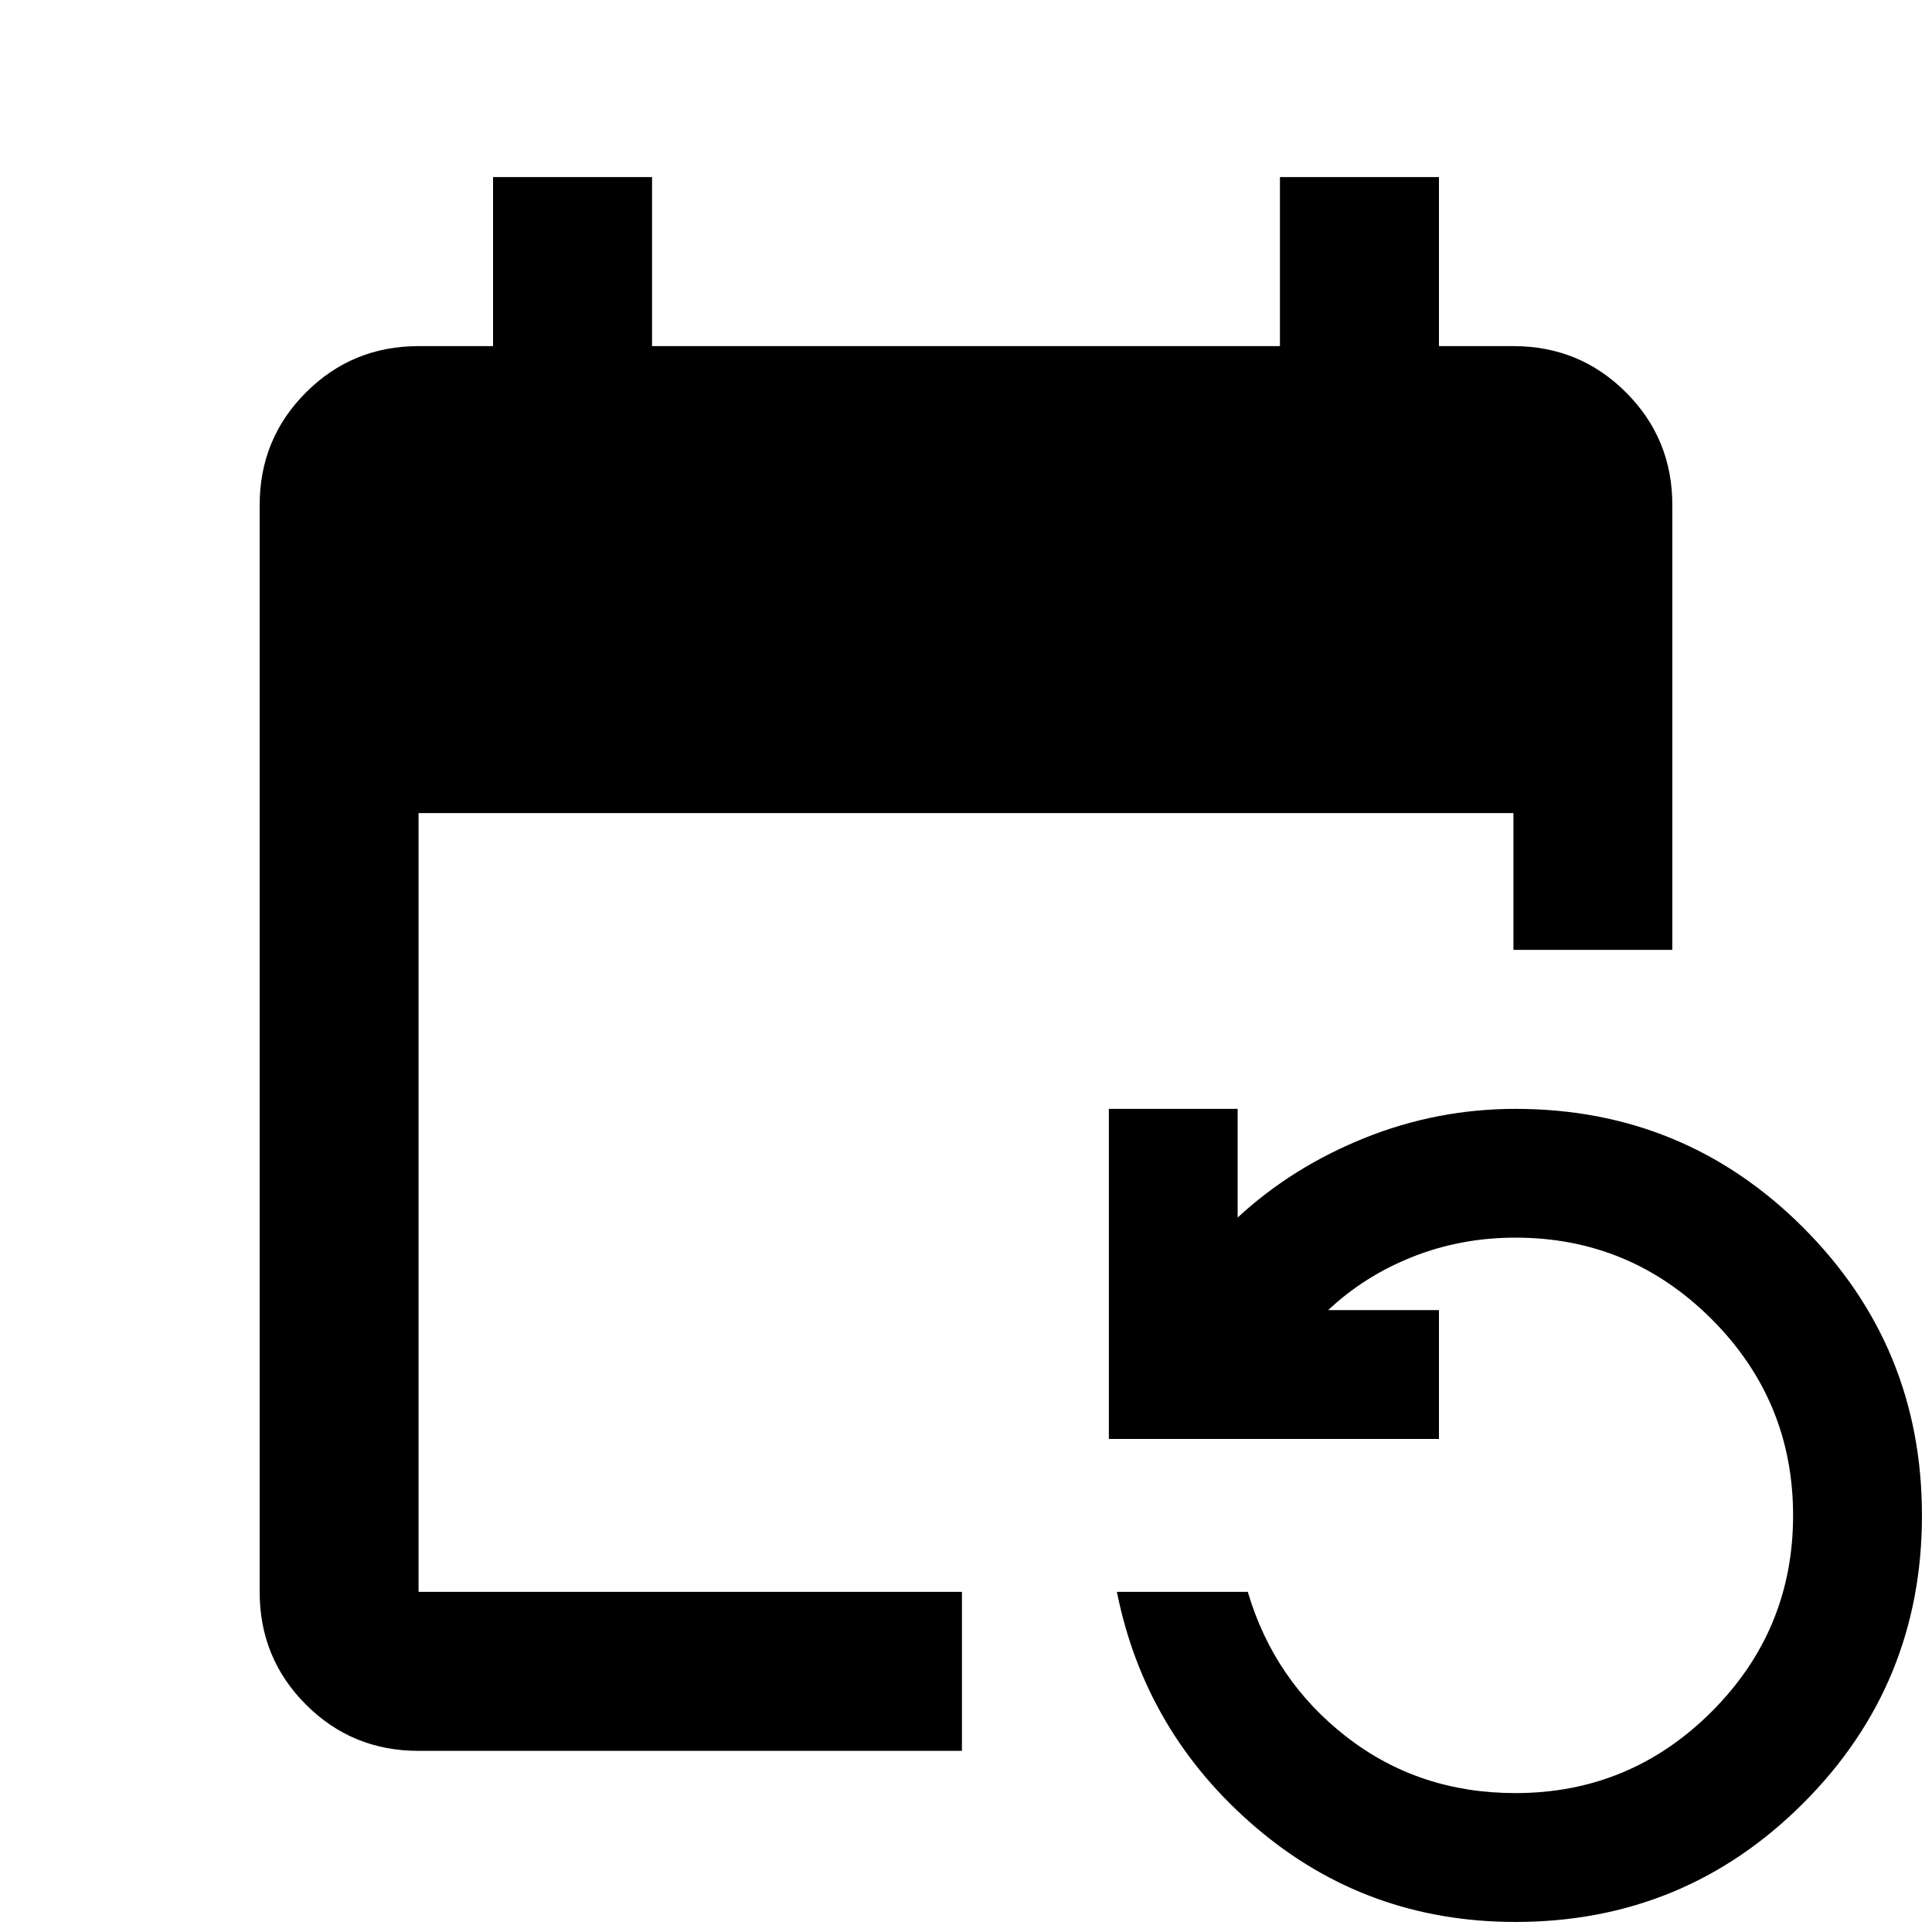 <svg xmlns="http://www.w3.org/2000/svg" height="20" width="20"><path d="M4.333 18.125q-.687 0-1.166-.479-.479-.479-.479-1.167V5.229q0-.687.479-1.166.479-.48 1.166-.48h.771v-1.75H6.75v1.75h6.5v-1.75h1.646v1.75h.771q.687 0 1.166.48.479.479.479 1.166v4.604h-1.645V8.417H4.333v8.062h5.625v1.646Zm11.355 1.771q-1.542 0-2.688-.979-1.146-.979-1.438-2.438h1.355q.271.917 1.021 1.5.75.583 1.75.583 1.187 0 2.031-.843.843-.844.843-2.031 0-1.188-.843-2.032-.844-.844-2.031-.844-.563 0-1.063.198t-.875.552h1.146v1.334h-3.417v-3.417h1.333v1.125q.563-.521 1.313-.823.75-.302 1.563-.302 1.75 0 2.979 1.229 1.229 1.23 1.229 2.98t-1.229 2.979q-1.229 1.229-2.979 1.229Z"/></svg>